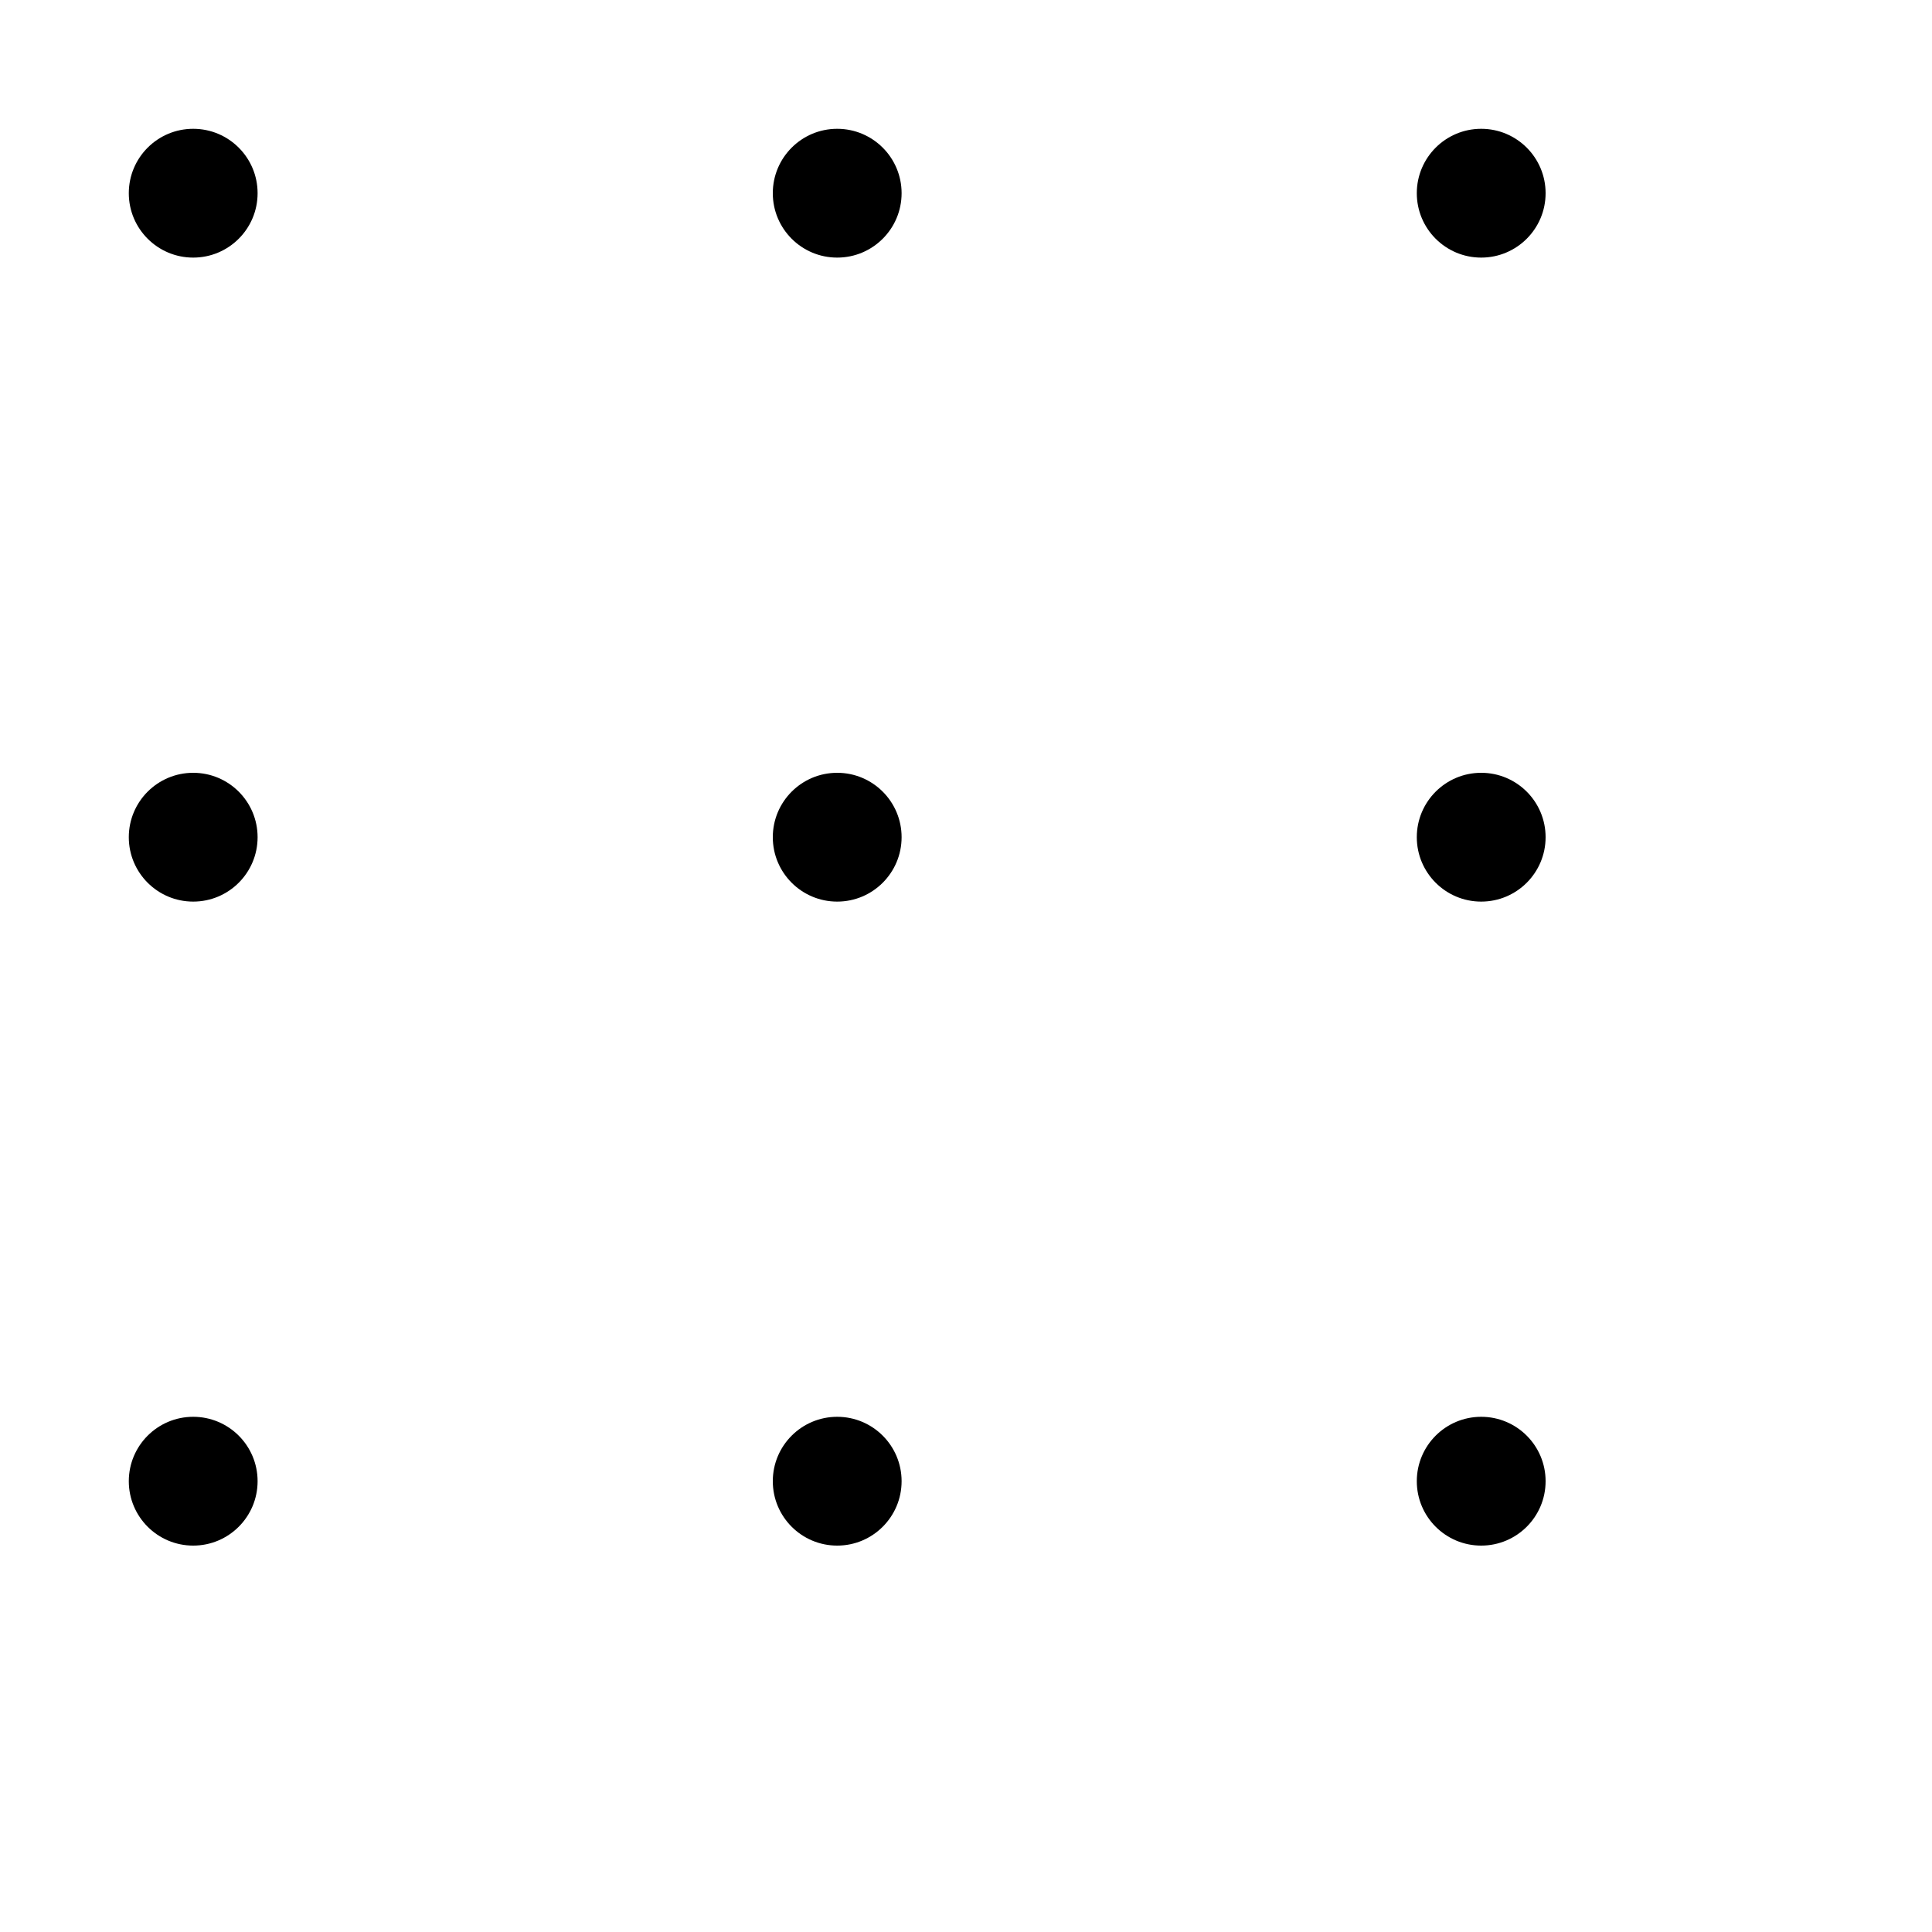 <svg width="15" height="15" fill="none" xmlns="http://www.w3.org/2000/svg"><circle cx="1.5" cy="1.5" r=".5" fill="#000"/><circle cx="11.5" cy="1.5" r=".5" fill="#000"/><circle cx="1.5" cy="11.5" r=".5" fill="#000"/><circle cx="11.5" cy="11.5" r=".5" fill="#000"/><circle cx="6.5" cy="1.5" r=".5" fill="#000"/><circle cx="6.5" cy="11.5" r=".5" fill="#000"/><circle cx="1.5" cy="6.5" r=".5" fill="#000"/><circle cx="11.5" cy="6.5" r=".5" fill="#000"/><circle cx="6.5" cy="6.5" r=".5" fill="#000"/></svg>